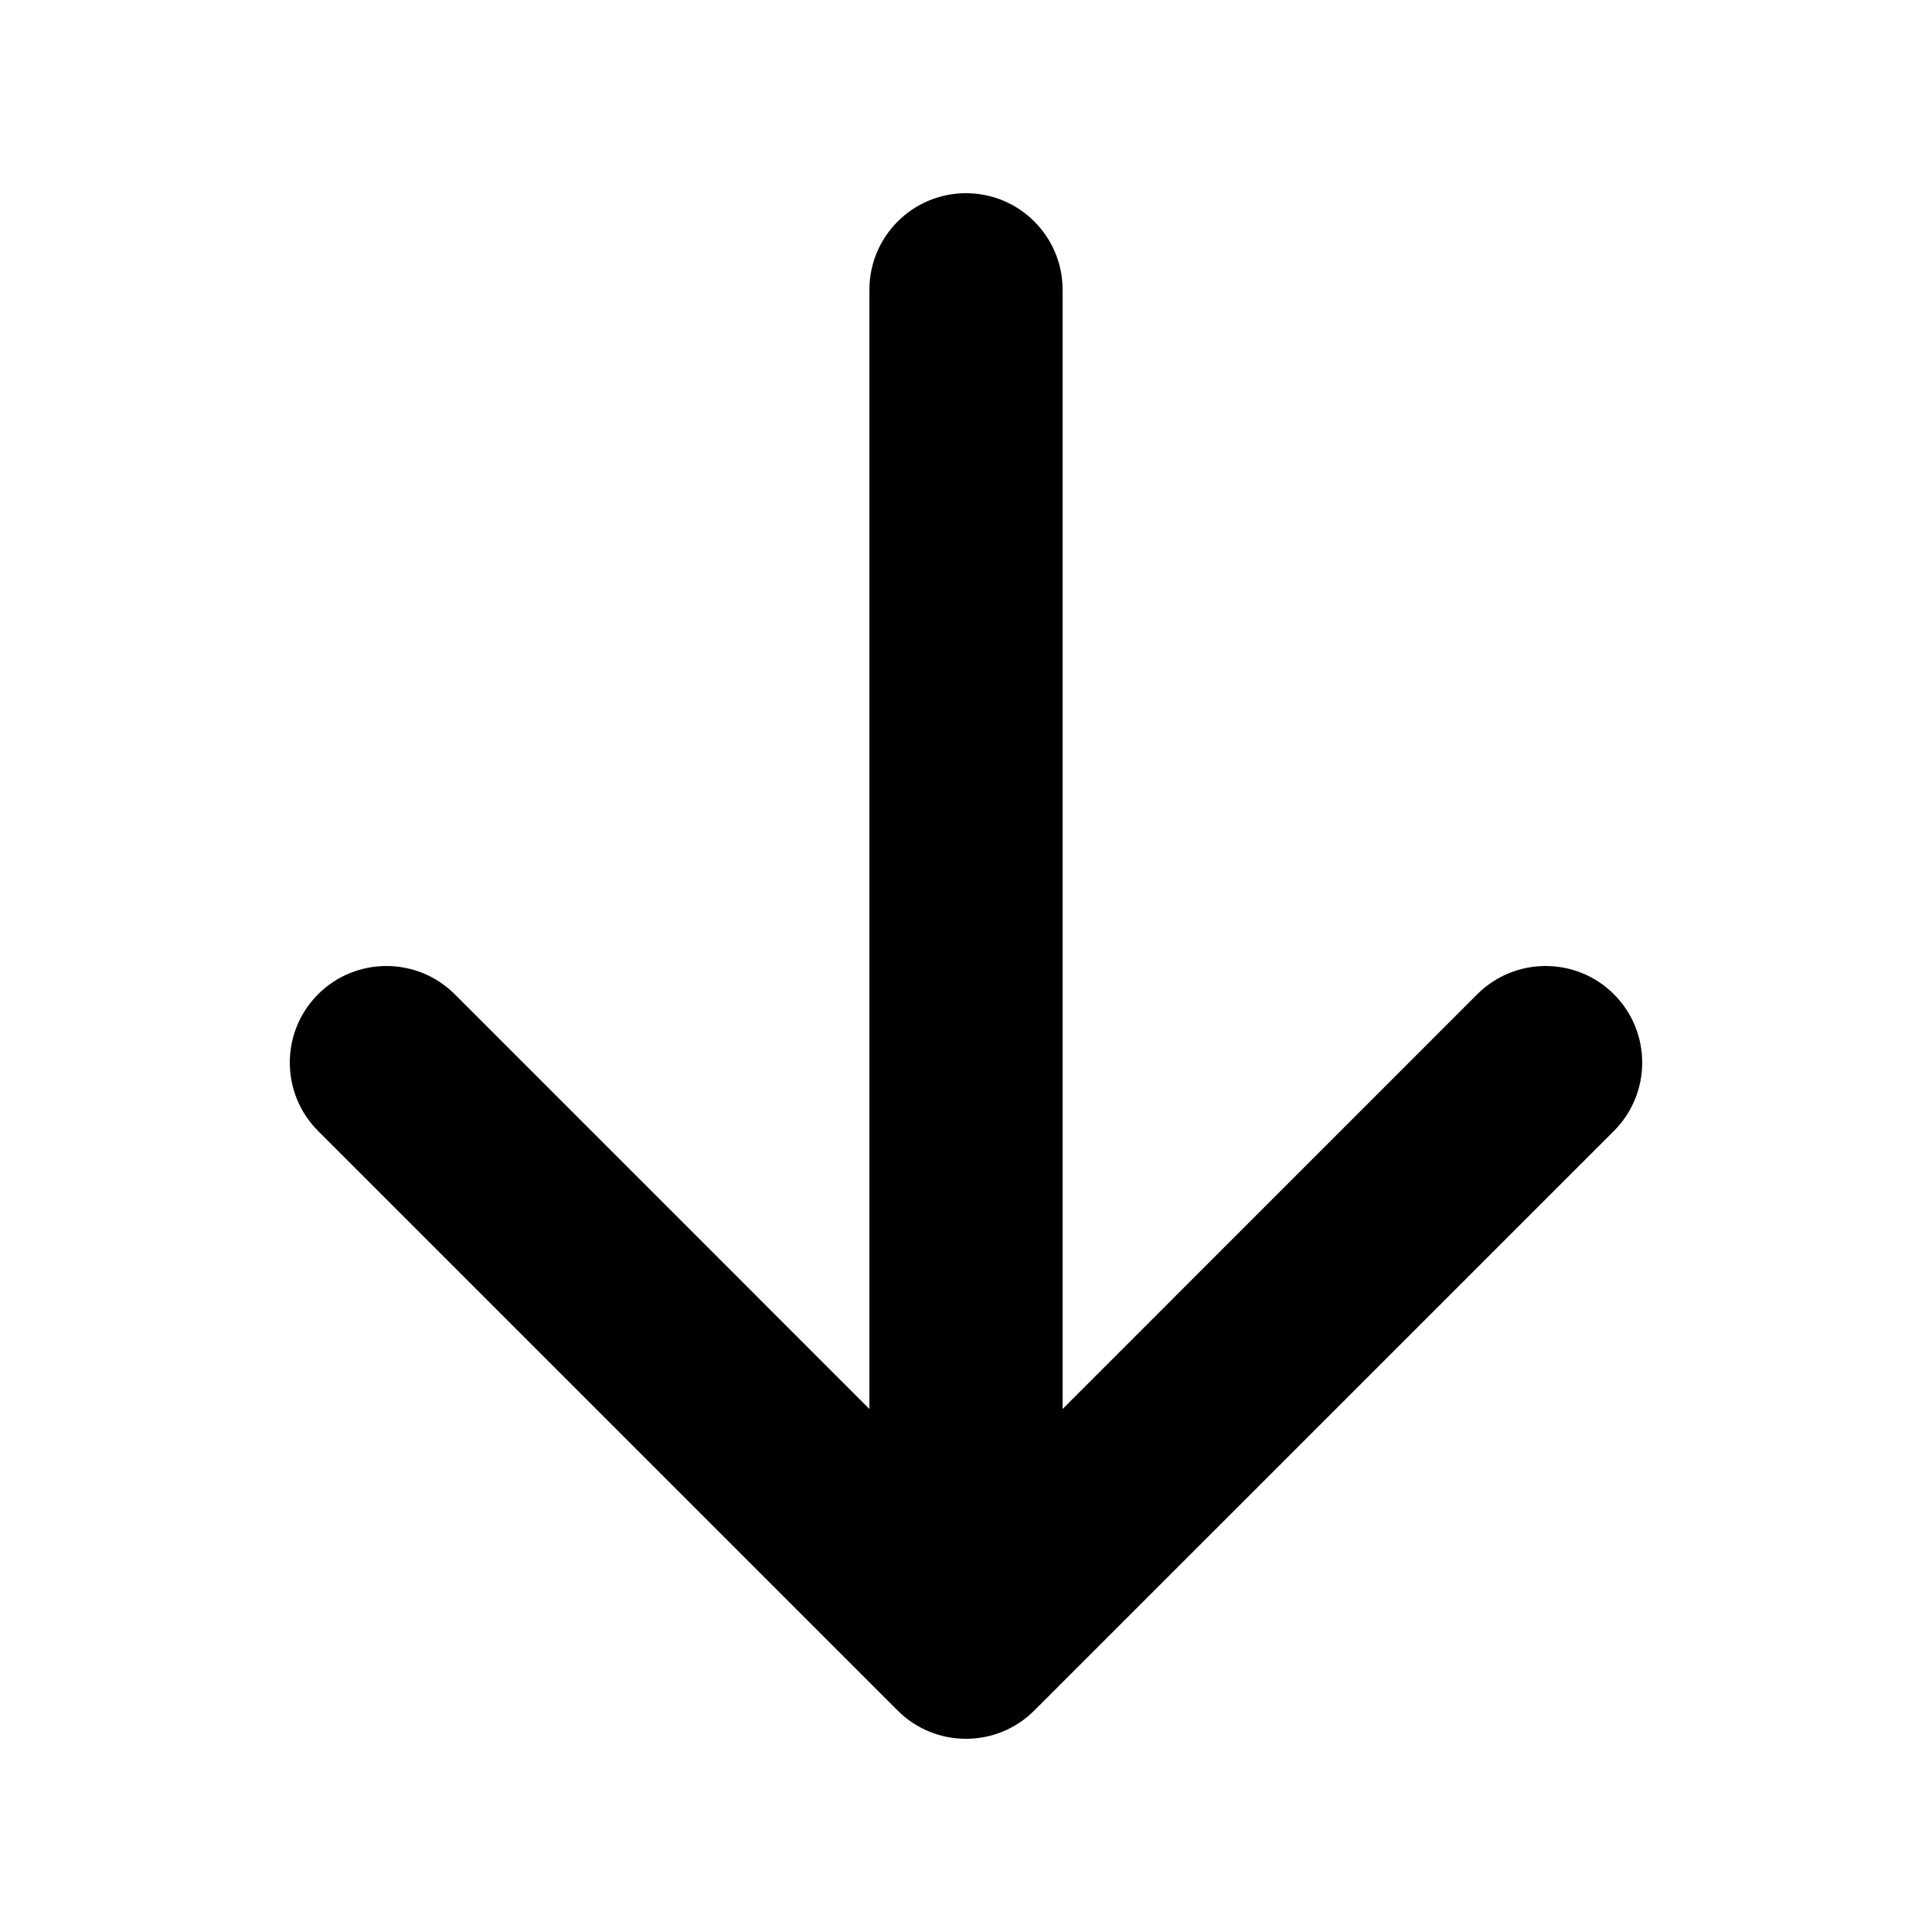<svg width="24" height="24" viewBox="0 0 24 24" fill="none" xmlns="http://www.w3.org/2000/svg">
<path fill-rule="evenodd" clip-rule="evenodd" d="M20.049 12.351C20.517 12.82 20.517 13.58 20.049 14.049L12.848 21.249C12.38 21.717 11.62 21.717 11.151 21.249L3.951 14.049C3.483 13.58 3.483 12.82 3.951 12.351C4.42 11.883 5.18 11.883 5.649 12.351L10.8 17.503L10.8 3.6C10.8 2.937 11.337 2.4 12 2.4C12.663 2.4 13.2 2.937 13.2 3.6L13.2 17.503L18.351 12.351C18.82 11.883 19.58 11.883 20.049 12.351Z" fill="currentColor"/>
</svg>
